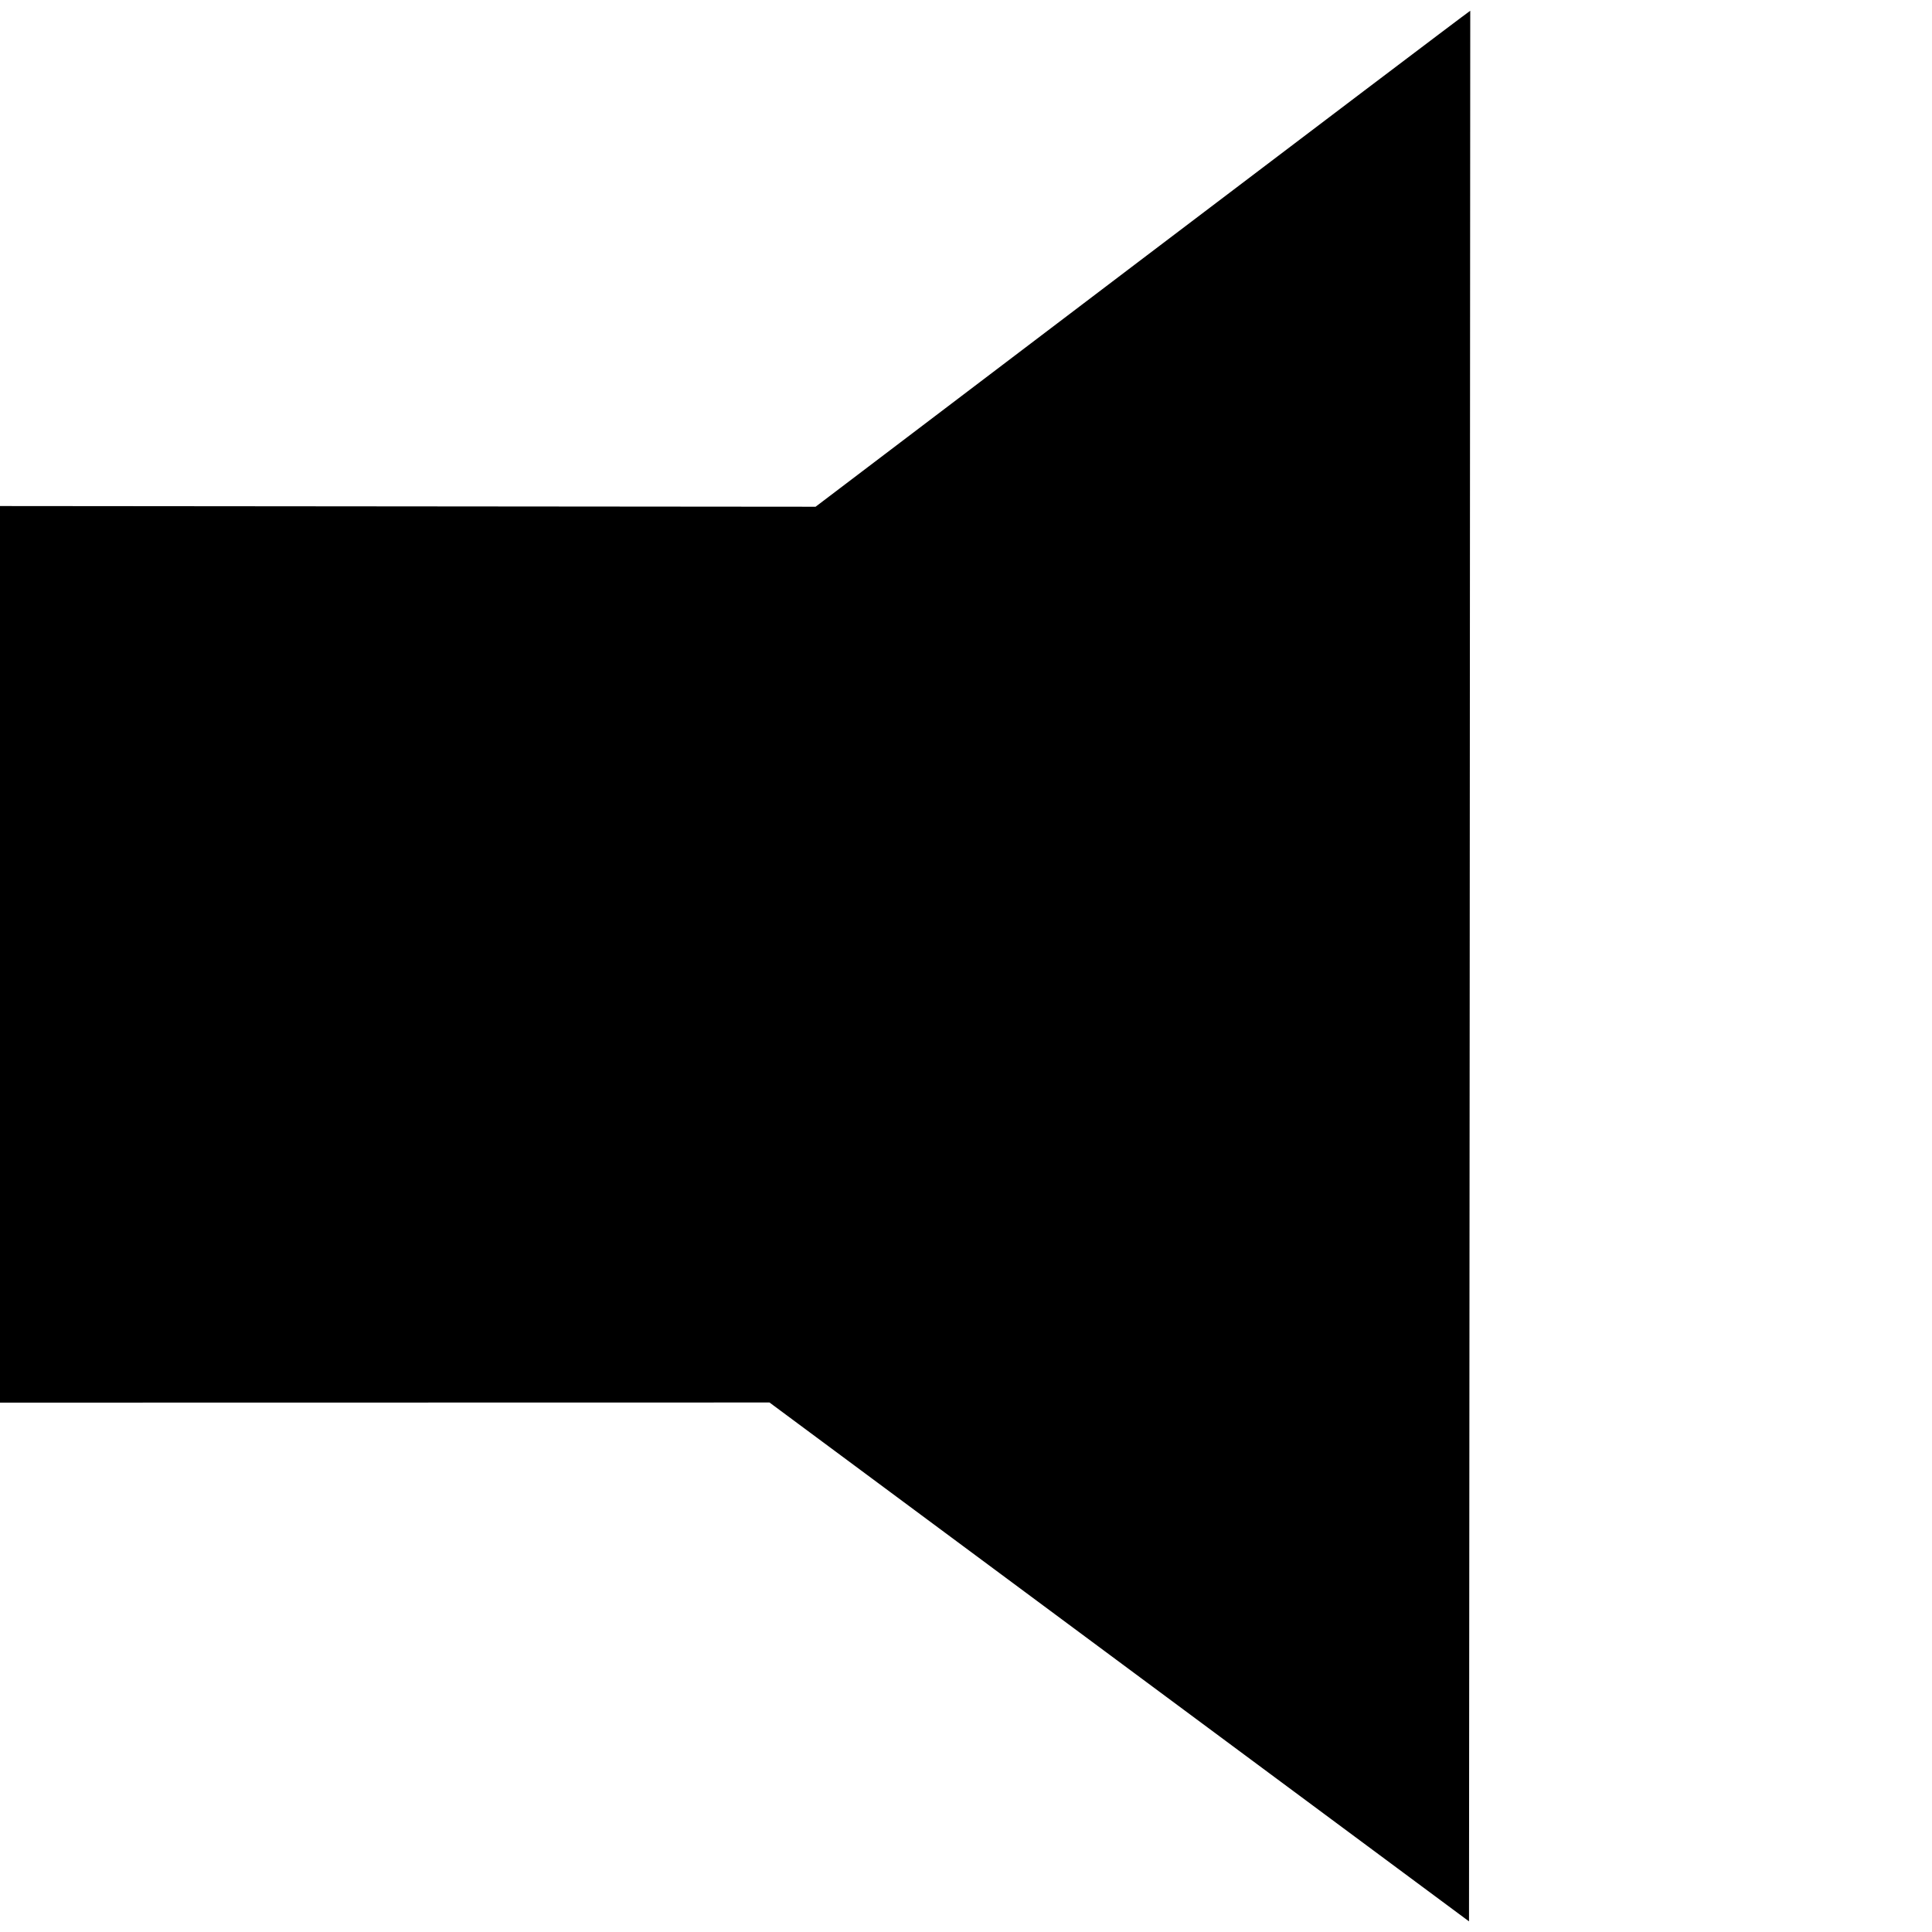 <?xml version="1.0" encoding="utf-8"?>
<!-- Generator: Adobe Illustrator 19.2.0, SVG Export Plug-In . SVG Version: 6.00 Build 0)  -->
<svg version="1.1" id="unmute" xmlns="http://www.w3.org/2000/svg" xmlns:xlink="http://www.w3.org/1999/xlink" x="0px" y="0px"
	 viewBox="0 0 14 14" style="enable-background:new 0 0 14 14;" xml:space="preserve">
<path d="M10.654,0.078C10.578,0.129,5.91,3.672,5.91,3.672L0,3.667v6.497l5.576-0.001
	l5.069,3.76C10.646,13.922,10.654,0.912,10.654,0.078z"/>
</svg>
